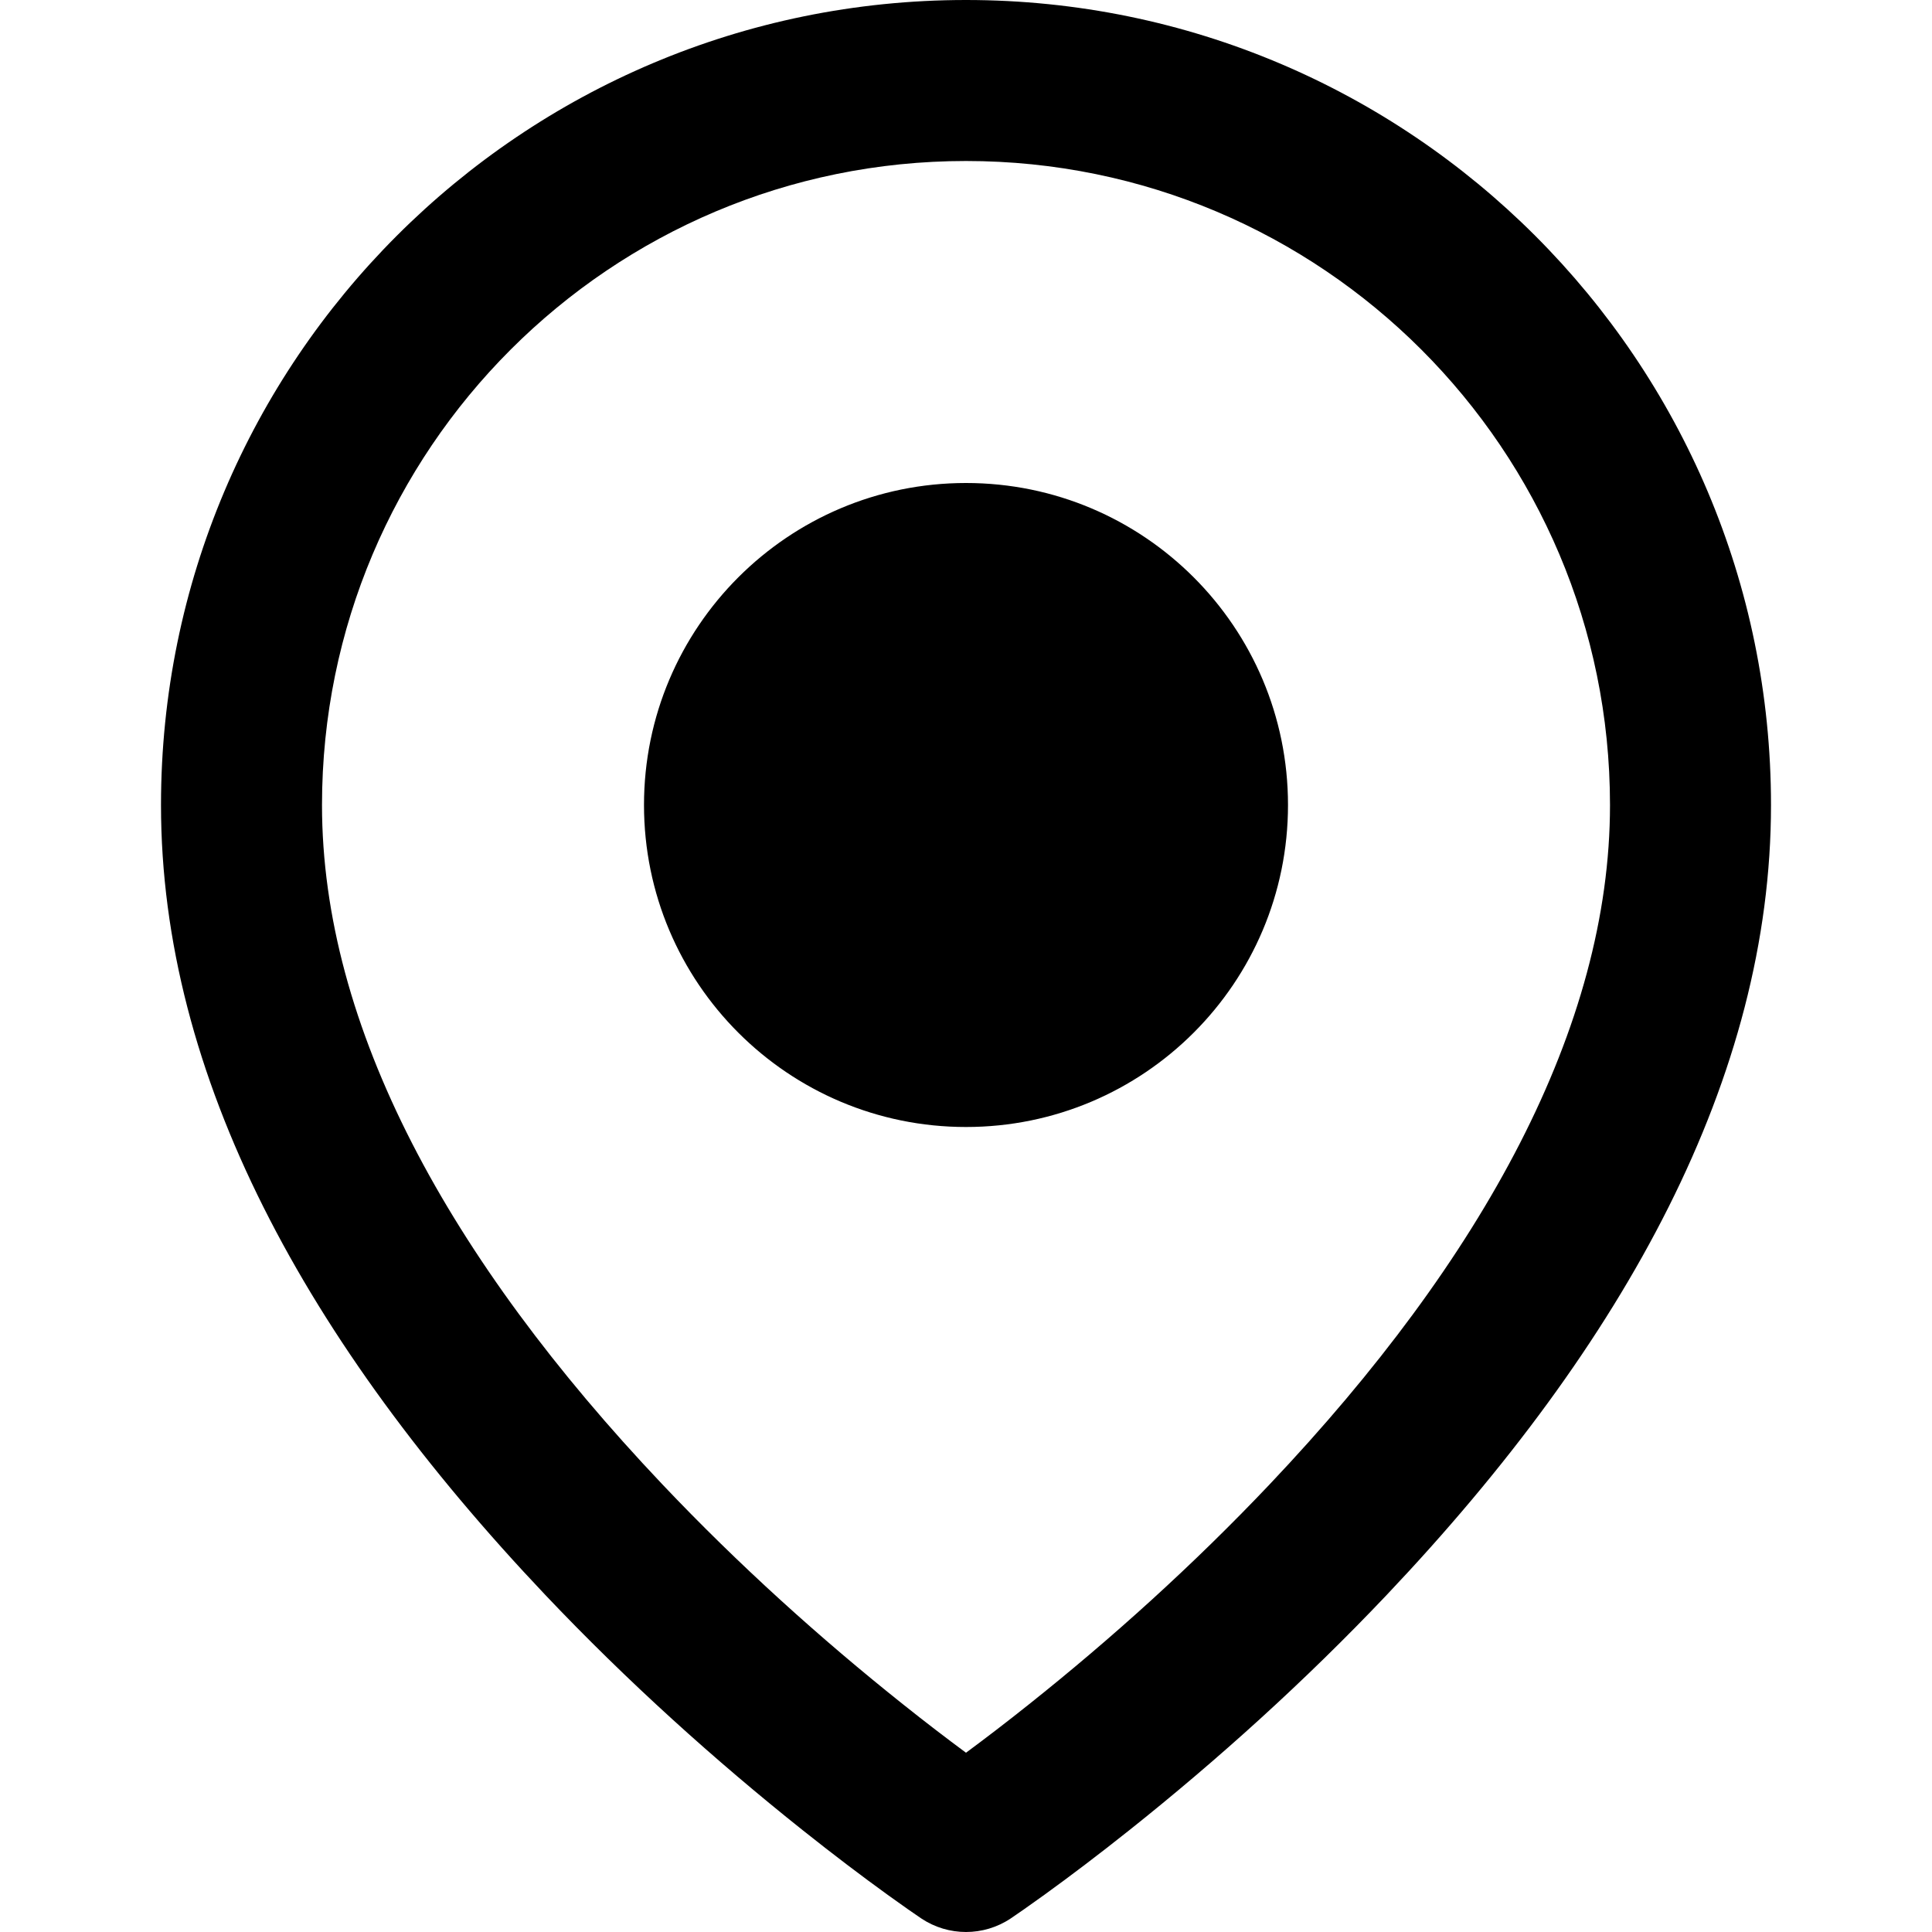 <svg width="24" height="24" viewBox="0 0 24 24" fill="none" xmlns="http://www.w3.org/2000/svg">
<path d="M14.029 22.735C15.118 21.868 16.207 20.888 17.226 19.813C20.198 16.676 22 13.372 22 10C22 4.477 17.523 0 12 0C6.477 0 2 4.477 2 10C2 13.372 3.802 16.676 6.774 19.813C7.793 20.888 8.882 21.868 9.971 22.735C10.353 23.039 10.708 23.308 11.028 23.539C11.223 23.68 11.365 23.778 11.445 23.832C11.781 24.056 12.219 24.056 12.555 23.832C12.635 23.778 12.777 23.68 12.972 23.539C13.292 23.308 13.647 23.039 14.029 22.735ZM15.774 18.437C14.824 19.44 13.804 20.358 12.783 21.171C12.505 21.393 12.242 21.594 12 21.773C11.758 21.594 11.495 21.393 11.217 21.171C10.196 20.358 9.176 19.44 8.226 18.437C5.573 15.636 4 12.753 4 10C4 5.582 7.582 2 12 2C16.418 2 20 5.582 20 10C20 12.753 18.427 15.636 15.774 18.437ZM12 14C9.791 14 8 12.209 8 10C8 7.791 9.791 6 12 6C14.209 6 16 7.791 16 10C16 12.209 14.209 14 12 14ZM14 10C14 11.105 13.105 12 12 12C10.895 12 10 11.105 10 10C10 8.895 10.895 8 12 8C13.105 8 14 8.895 14 10Z" fill="currentColor"/>
</svg>
